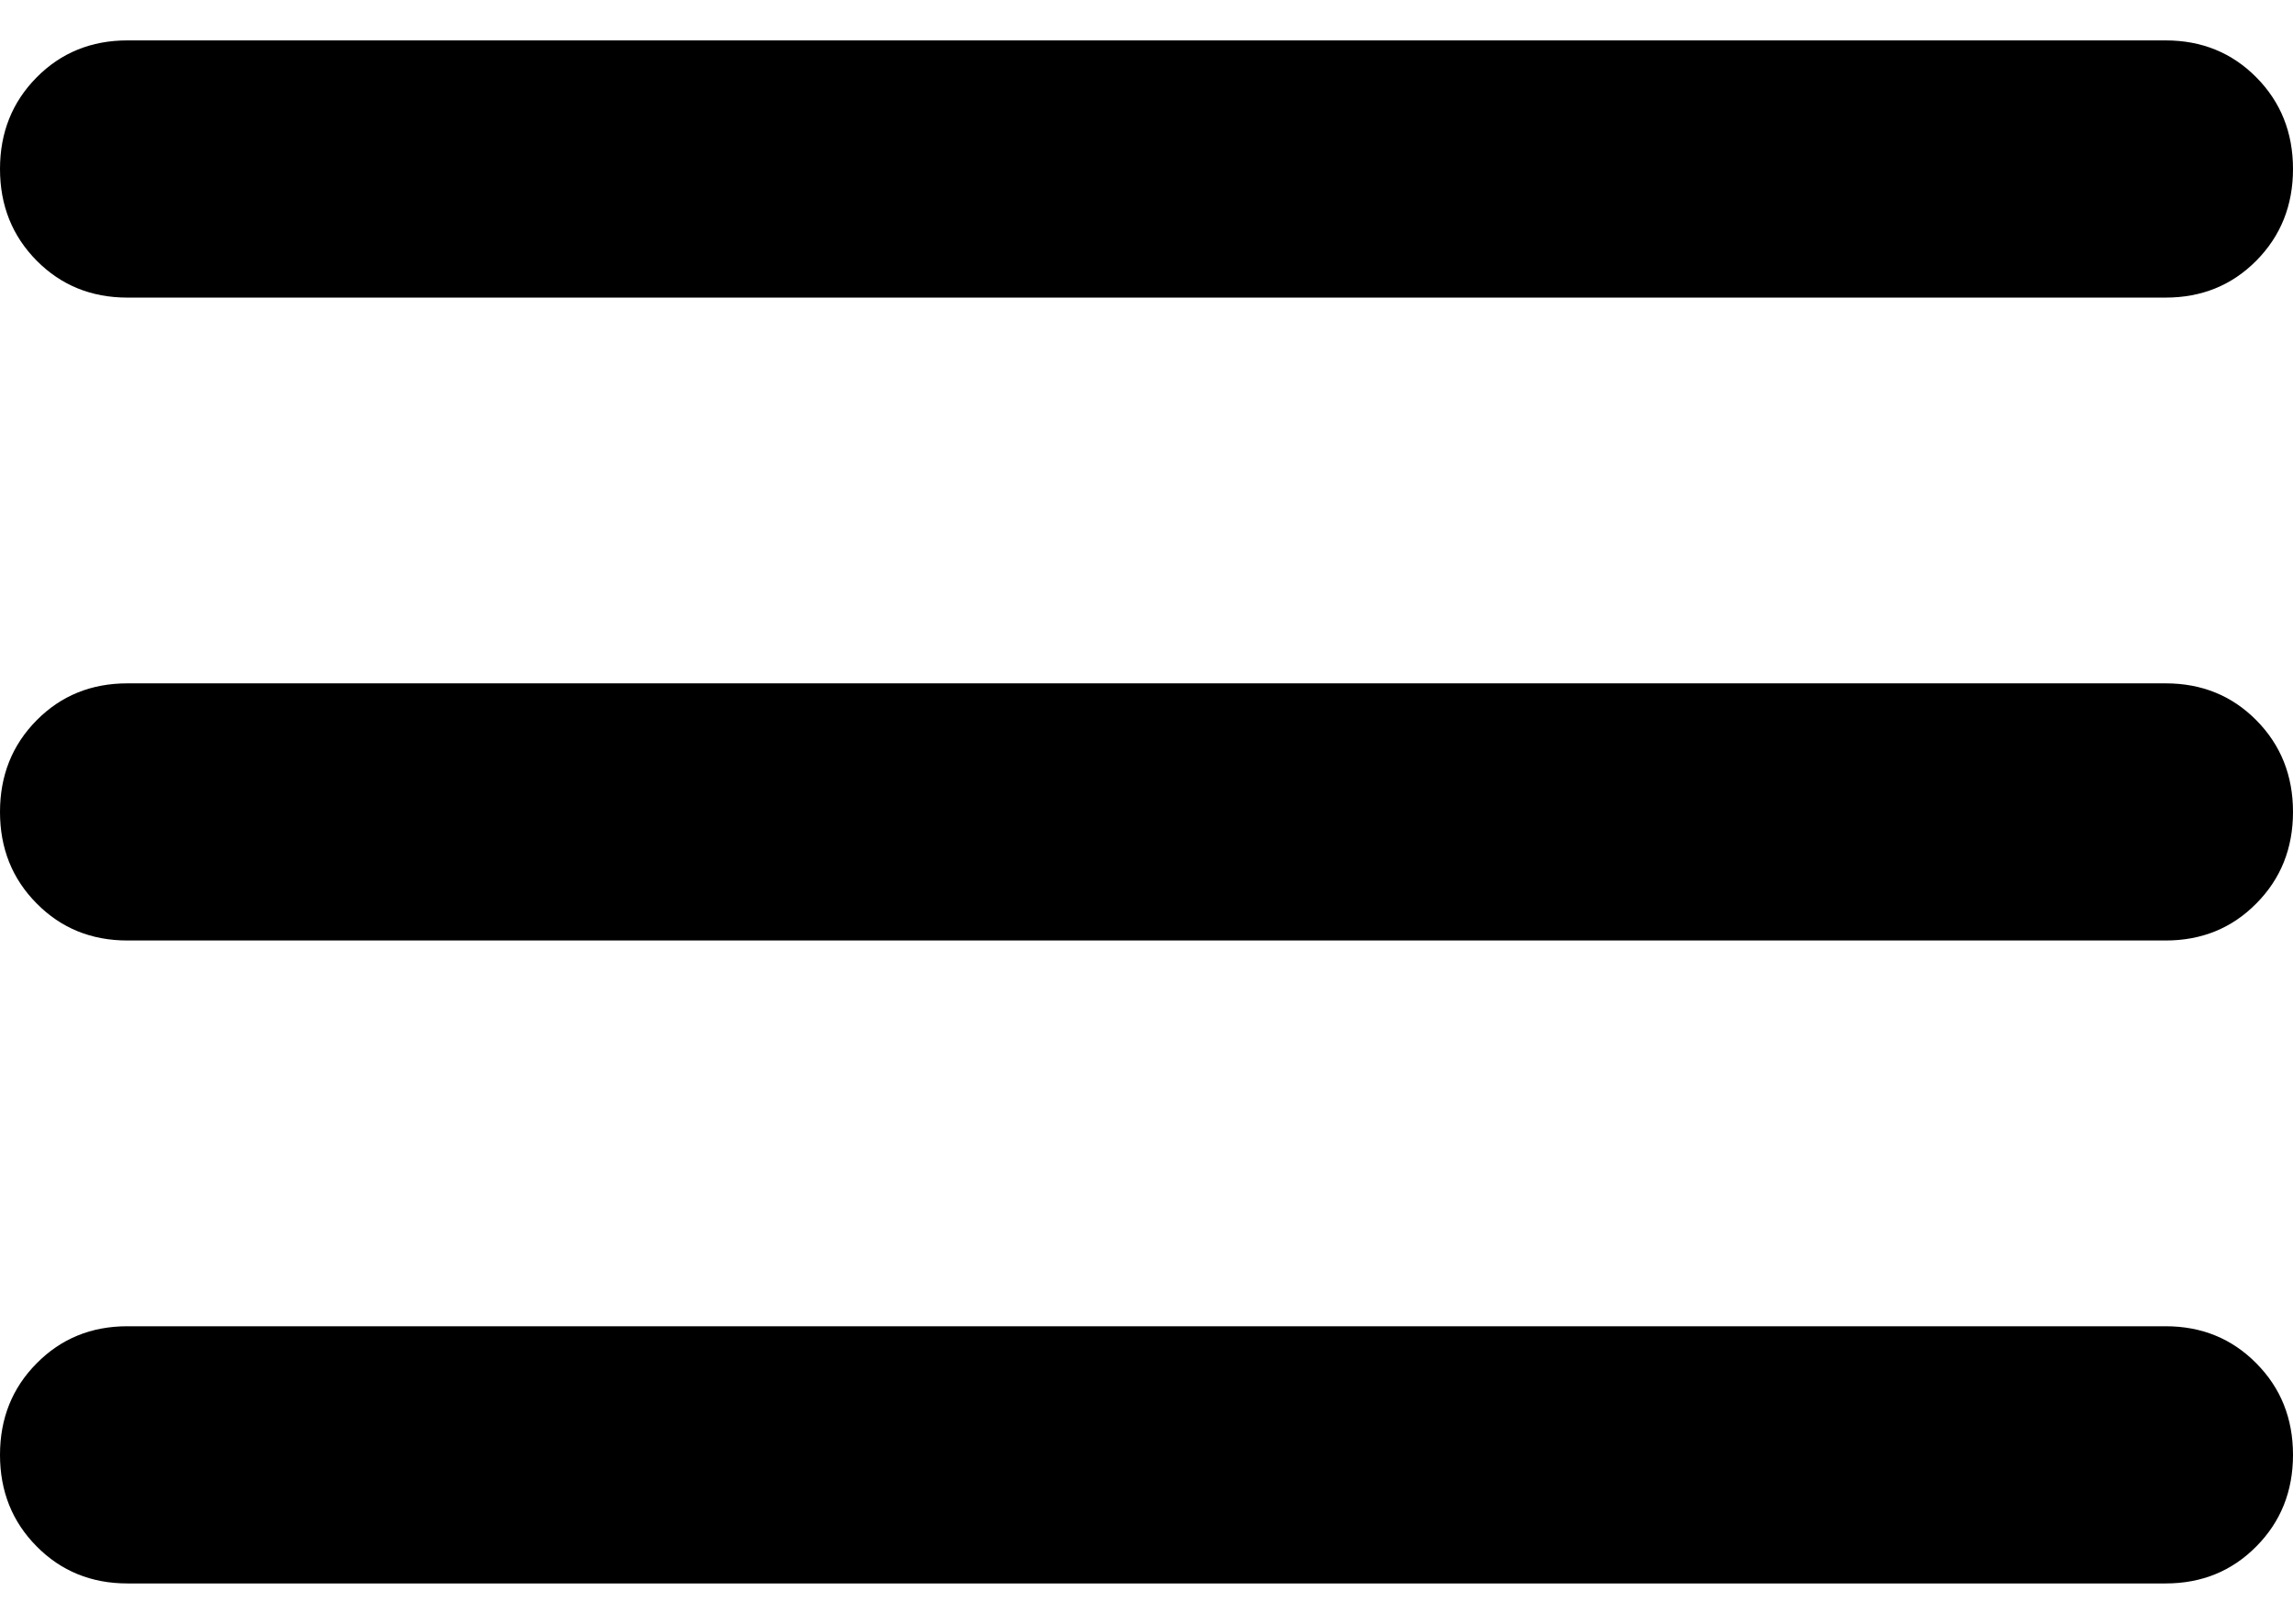 <svg width="48" height="34" viewBox="0 0 48 34" fill="none" xmlns="http://www.w3.org/2000/svg">
<path d="M2.667 33.154C1.911 33.154 1.278 32.895 0.768 32.379C0.256 31.863 0 31.224 0 30.462C0 29.699 0.256 29.06 0.768 28.545C1.278 28.028 1.911 27.769 2.667 27.769H45.333C46.089 27.769 46.722 28.028 47.232 28.545C47.744 29.06 48 29.699 48 30.462C48 31.224 47.744 31.863 47.232 32.379C46.722 32.895 46.089 33.154 45.333 33.154H2.667ZM2.667 19.692C1.911 19.692 1.278 19.434 0.768 18.917C0.256 18.402 0 17.763 0 17C0 16.237 0.256 15.597 0.768 15.08C1.278 14.565 1.911 14.308 2.667 14.308H45.333C46.089 14.308 46.722 14.565 47.232 15.08C47.744 15.597 48 16.237 48 17C48 17.763 47.744 18.402 47.232 18.917C46.722 19.434 46.089 19.692 45.333 19.692H2.667ZM2.667 6.231C1.911 6.231 1.278 5.973 0.768 5.458C0.256 4.941 0 4.301 0 3.538C0 2.776 0.256 2.136 0.768 1.619C1.278 1.104 1.911 0.846 2.667 0.846H45.333C46.089 0.846 46.722 1.104 47.232 1.619C47.744 2.136 48 2.776 48 3.538C48 4.301 47.744 4.941 47.232 5.458C46.722 5.973 46.089 6.231 45.333 6.231H2.667Z" fill="black"/>
</svg>
